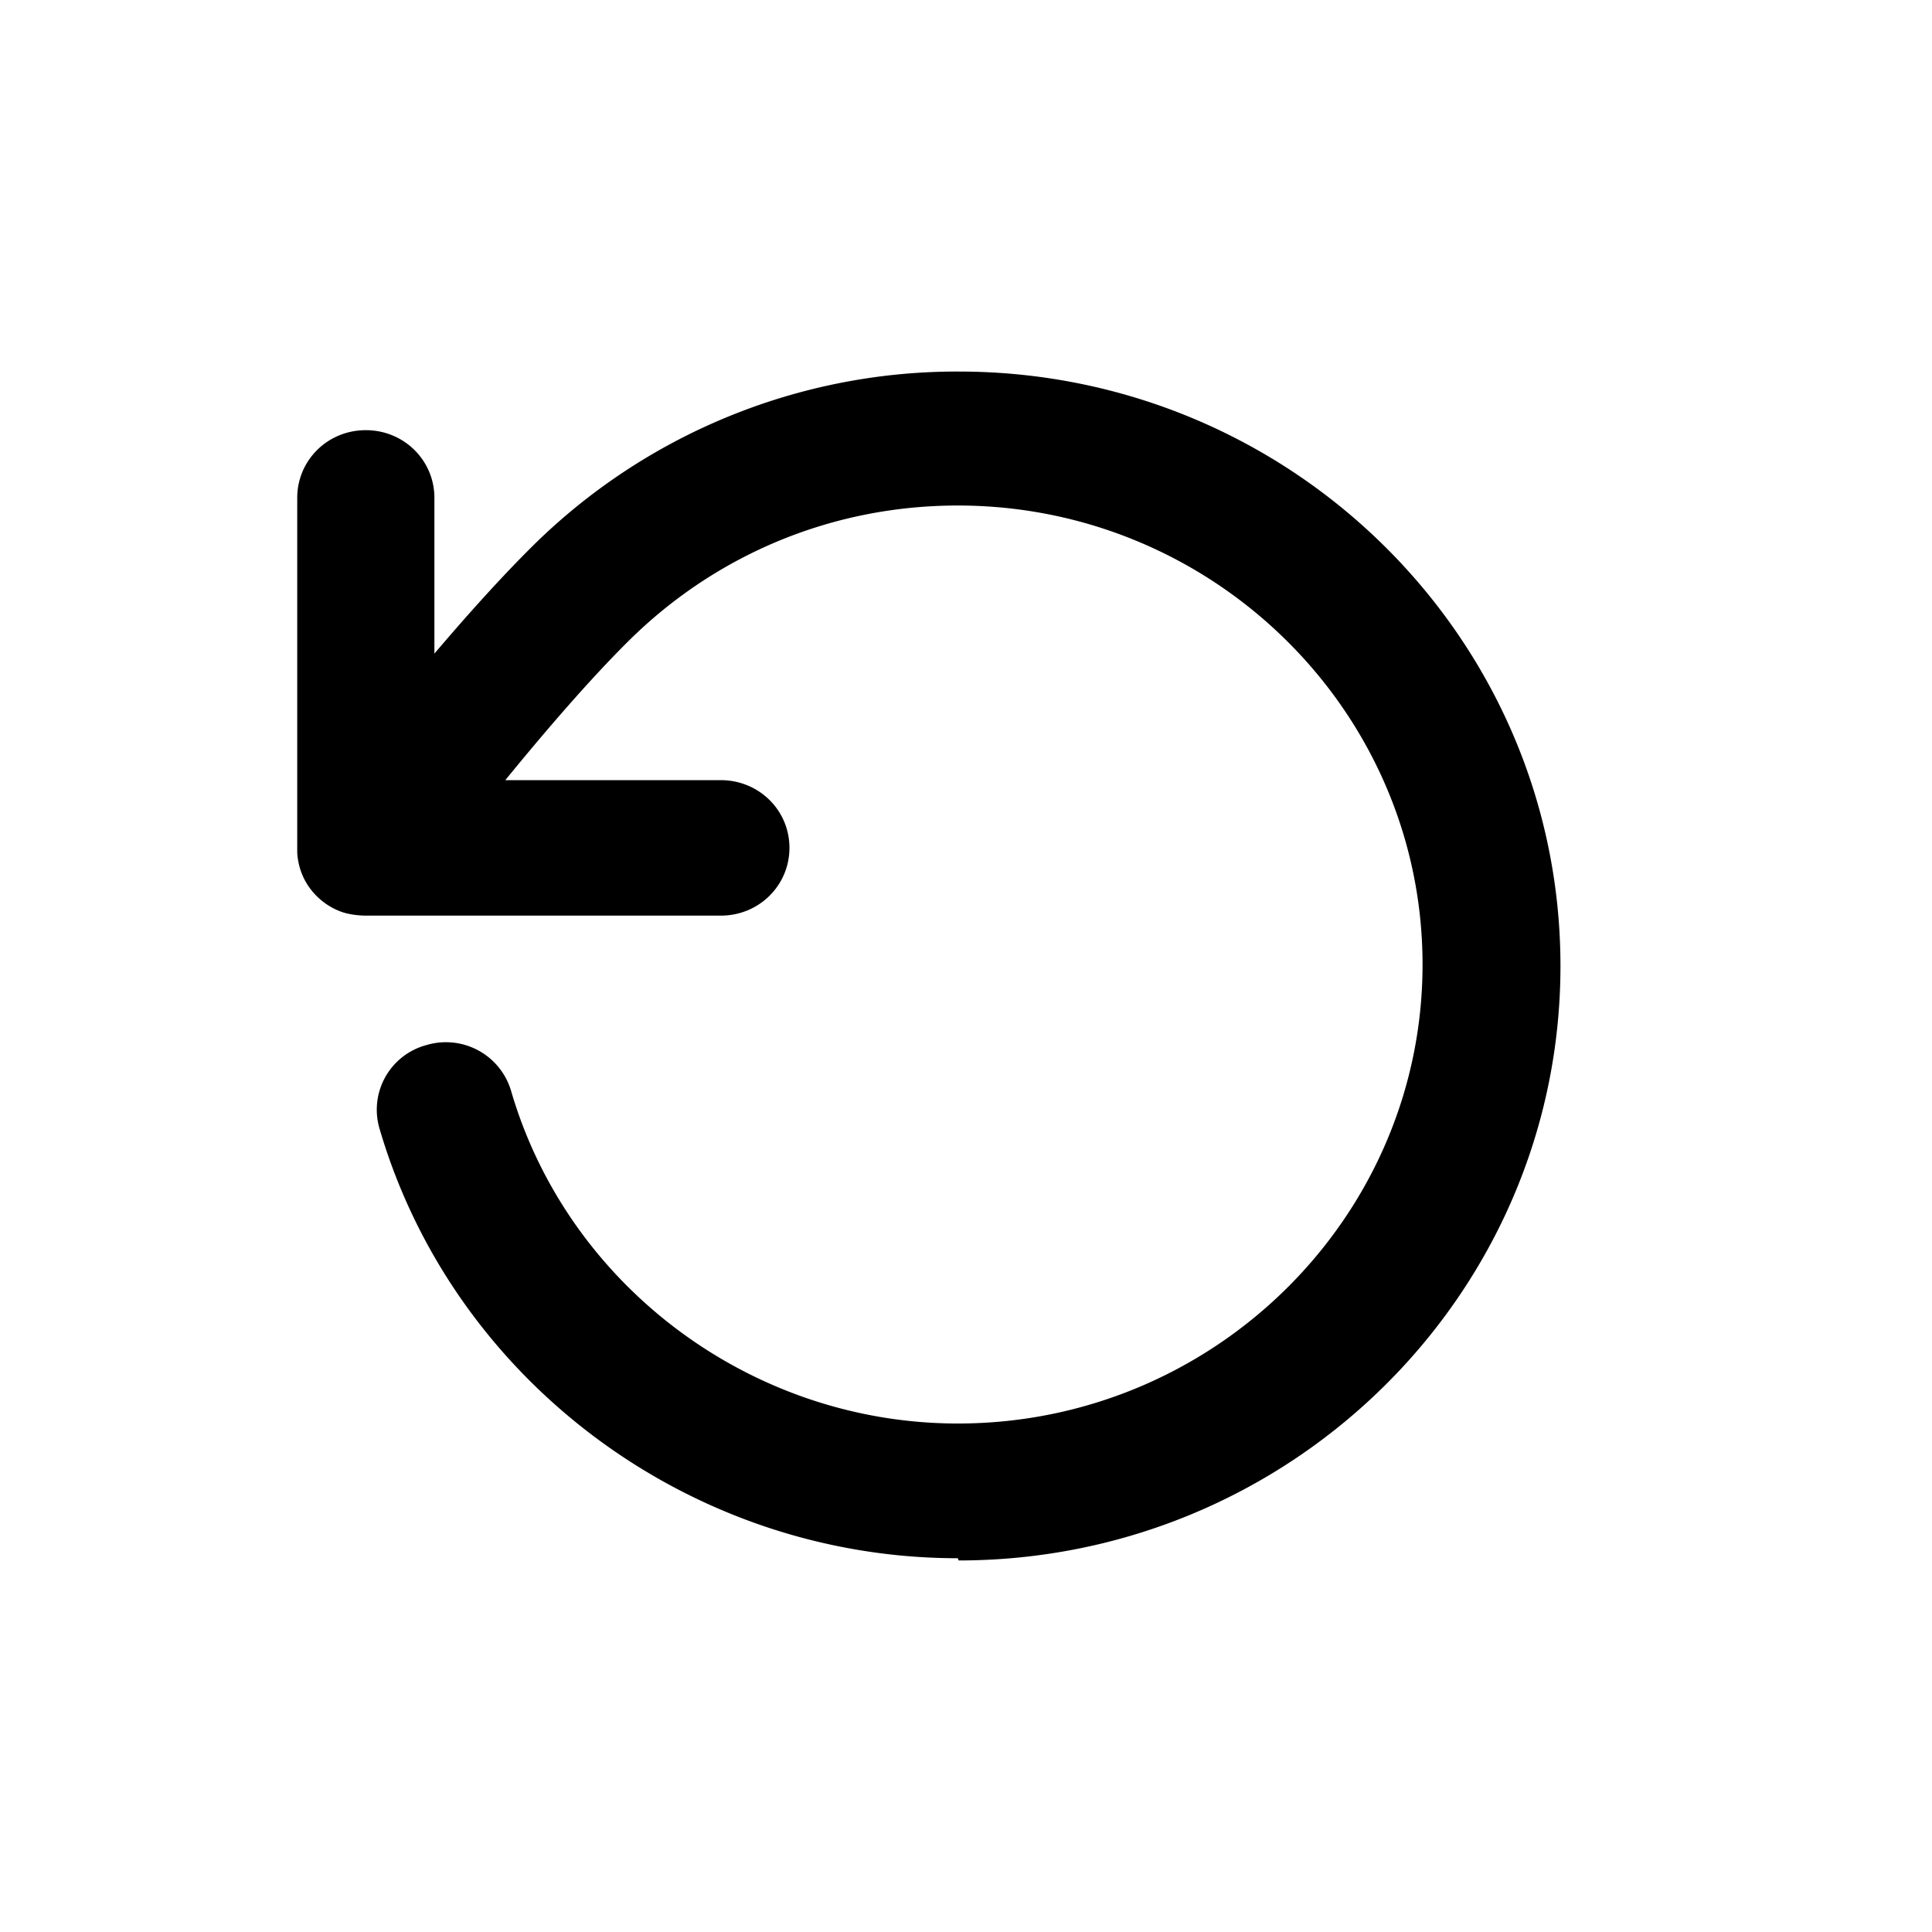 <svg xmlns="http://www.w3.org/2000/svg" width="26" height="26" fill="currentColor" class="sym sym-refresh-ccw" viewBox="0 0 26 26">
  <path d="M12.89 20.97c-3.59 0-6.788-2.38-7.783-5.783a.9.9 0 0 1 .636-1.124.914.914 0 0 1 1.138.628c.77 2.623 3.24 4.466 6.009 4.466 3.445 0 6.254-2.775 6.254-6.177 0-3.403-2.81-6.177-6.254-6.177-1.672 0-3.24.648-4.42 1.812-.543.537-1.158 1.256-1.67 1.884h2.9c.514 0 .924.405.924.911s-.41.912-.923.912H4.923c-.072 0-.195-.01-.298-.041a.9.9 0 0 1-.297-.162.9.9 0 0 1-.236-.294.9.9 0 0 1-.092-.354V6.7c0-.506.41-.911.923-.911.512 0 .923.405.923.911v2.096c.43-.506.892-1.022 1.322-1.448A8.12 8.12 0 0 1 12.9 5c4.47 0 8.1 3.585 8.1 8s-3.63 8-8.1 8z"/>
</svg>
